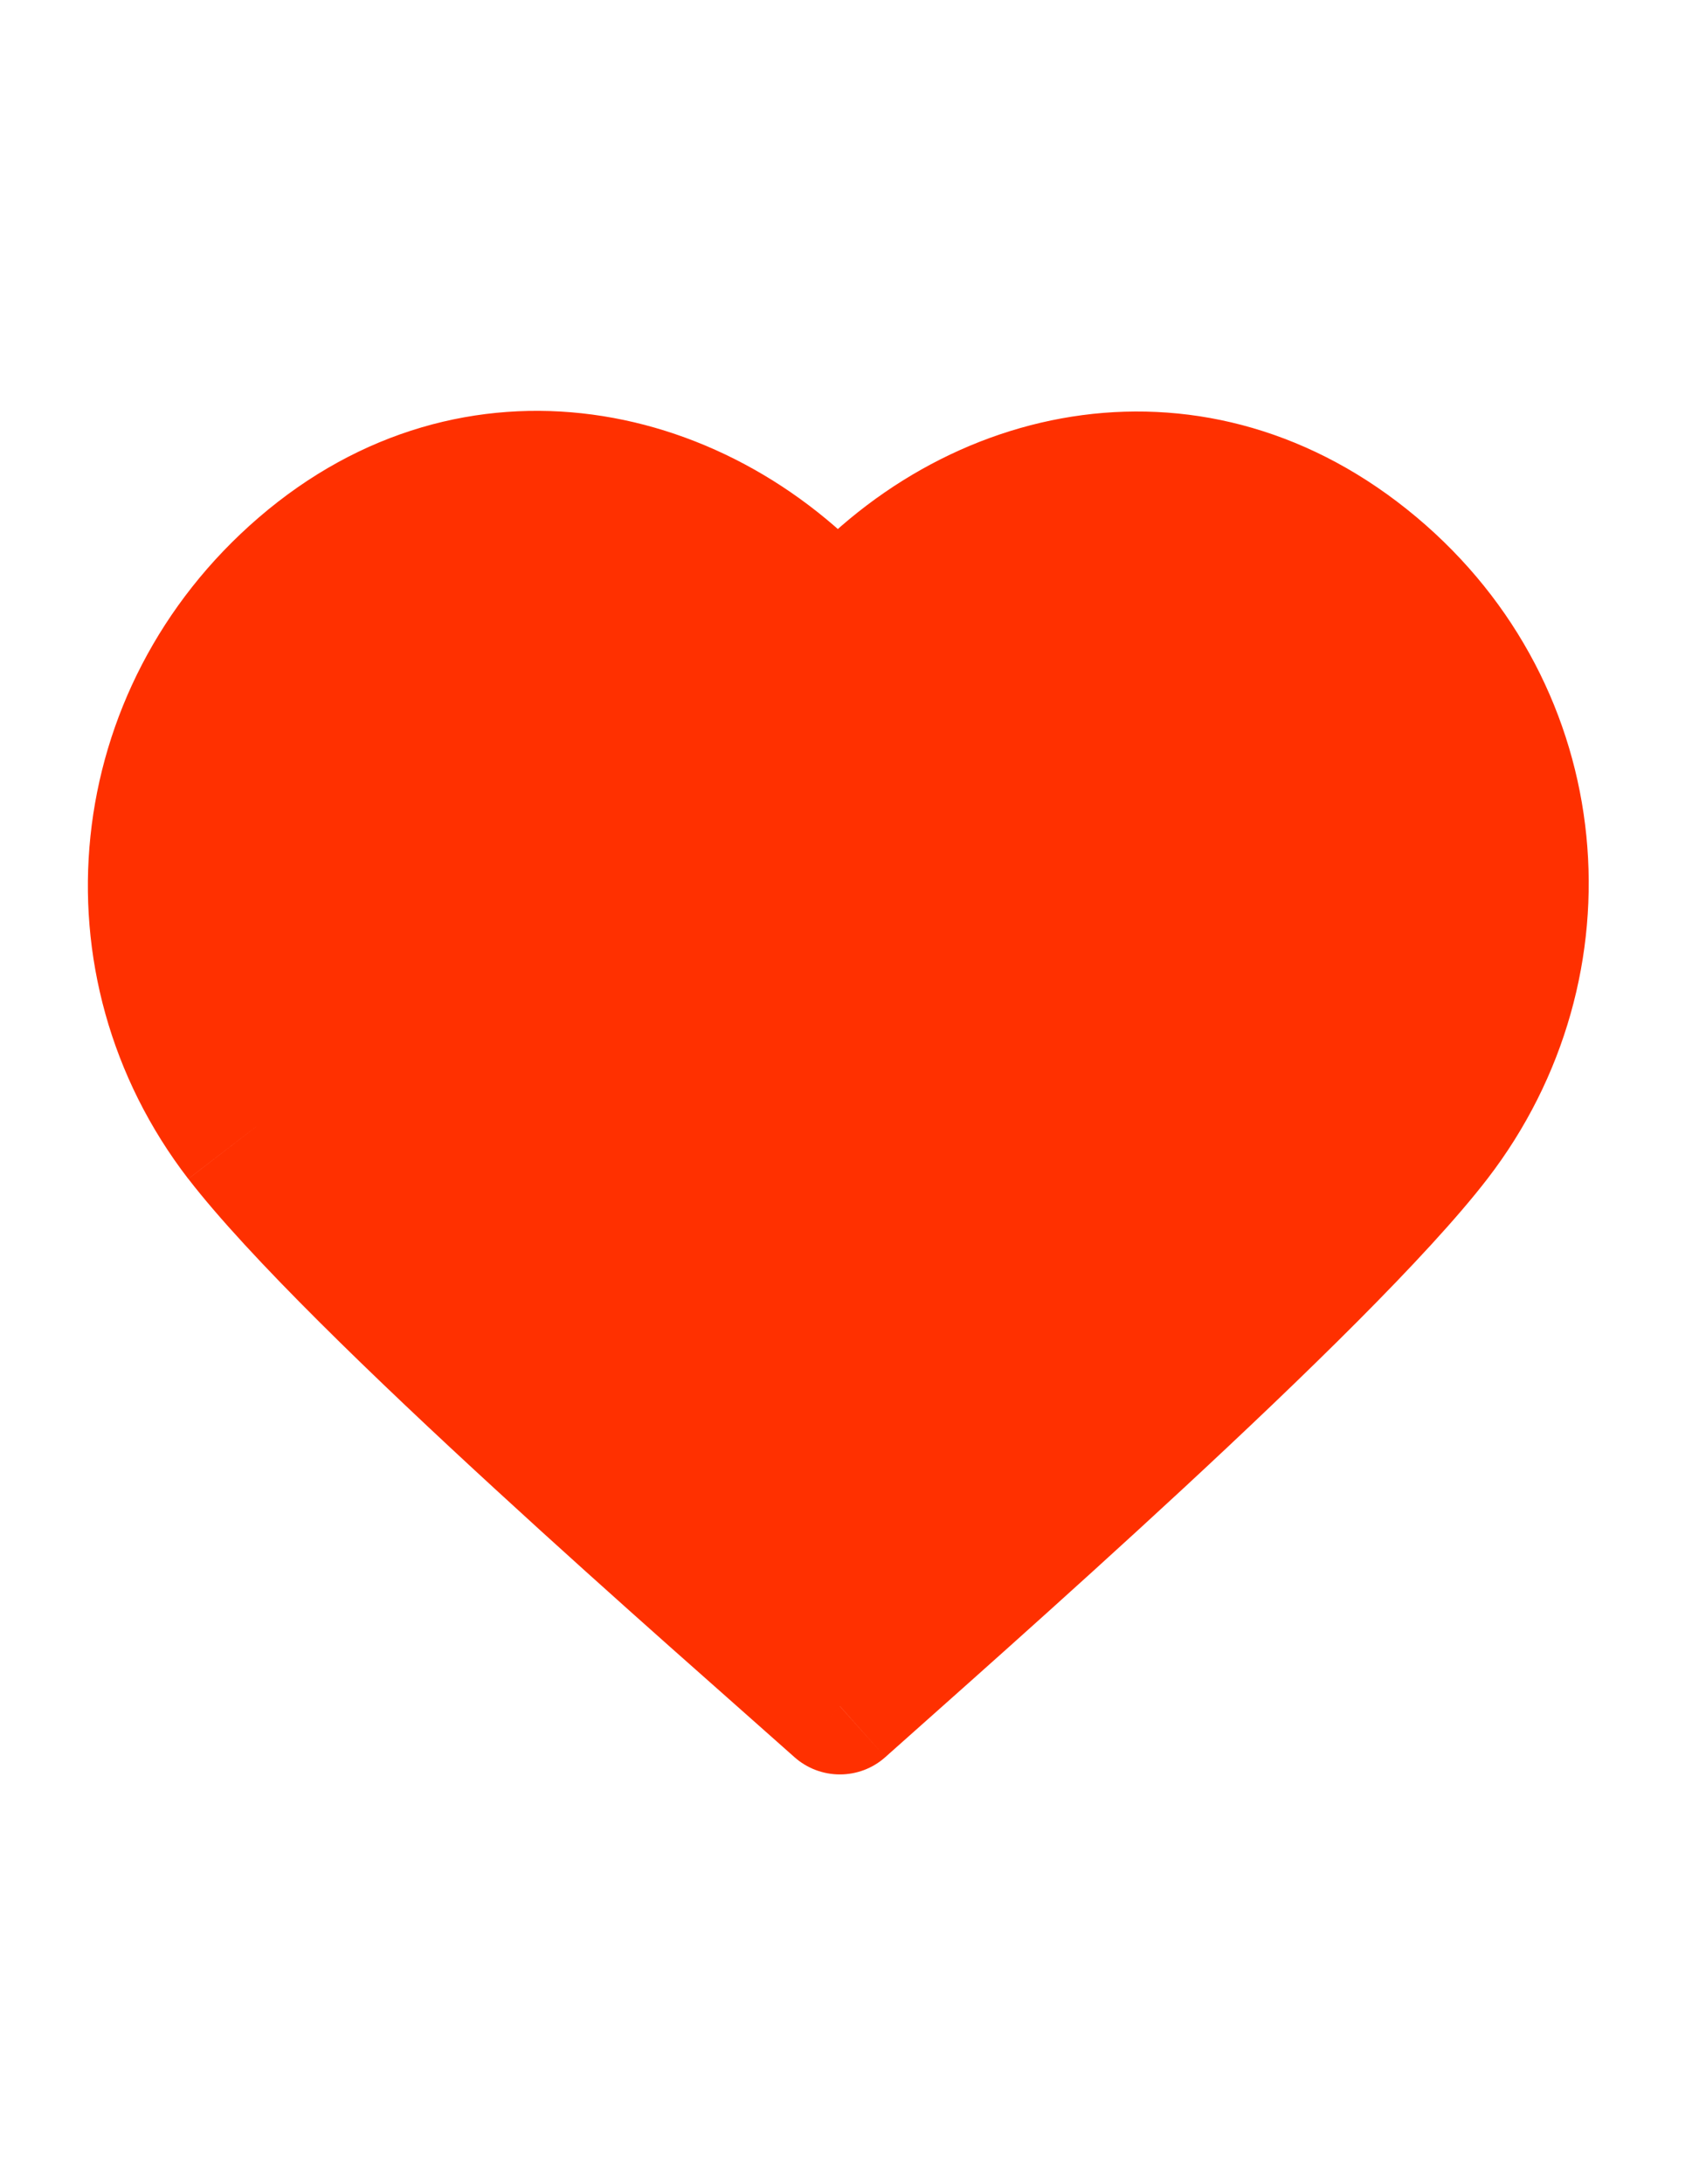 <svg width="25" height="32" viewBox="0 0 25 32" fill="none" xmlns="http://www.w3.org/2000/svg">
<g clip-path="url(#clip0_170_1104)">
<path d="M12.278 9.175L11.515 9.822L12.278 10.722L13.041 9.822L12.278 9.175ZM12.308 24.999L11.641 25.745C11.825 25.909 12.062 25.999 12.308 25.999C12.554 25.999 12.791 25.909 12.974 25.745L12.308 25.001V24.999ZM13.041 8.529C10.749 5.826 6.787 5.001 3.789 7.585L5.095 9.101C7.105 7.368 9.81 7.81 11.515 9.822L13.041 8.529ZM3.789 7.585C0.886 10.088 0.466 14.296 2.759 17.273L4.344 16.053C2.704 13.923 2.99 10.915 5.094 9.1L3.79 7.585H3.789ZM21.796 17.273C24.081 14.308 23.726 10.066 20.756 7.576L19.471 9.109C21.596 10.89 21.862 13.912 20.212 16.053L21.796 17.273ZM20.756 7.576C17.726 5.035 13.815 5.816 11.516 8.529L13.041 9.822C14.738 7.82 17.408 7.379 19.471 9.109L20.756 7.576ZM2.76 17.273C3.64 18.415 5.49 20.196 7.258 21.82C9.046 23.464 10.843 25.032 11.641 25.745L12.974 24.254C12.15 23.518 10.387 21.979 8.611 20.348C6.815 18.697 5.099 17.033 4.344 16.053L2.76 17.273ZM12.974 25.745C13.778 25.027 15.554 23.463 17.331 21.817C19.084 20.192 20.918 18.413 21.796 17.273L20.212 16.053C19.455 17.036 17.752 18.7 15.972 20.35C14.213 21.98 12.459 23.523 11.642 24.254L12.974 25.745Z" fill="#FF3000"/>
<path d="M9.64 7.598L12.171 8.711L13.59 8.21L15.676 7.626L19.599 8.126L20.934 10.185L22.353 12.856L21.379 15.749L19.07 19.365L14.953 22.703L13.284 24.4L11.81 24.372L9.445 22.954L6.107 19.894L3.631 16.333L2.769 13.69L2.603 11.242L4.104 8.683L6.664 7.681L9.64 7.598Z" fill="#FF3000"/>
</g>
<defs>
<clipPath id="clip0_170_1104">
<rect width="22" height="20" fill="white" transform="translate(1.285 6)"/>
</clipPath>
</defs>
</svg>
